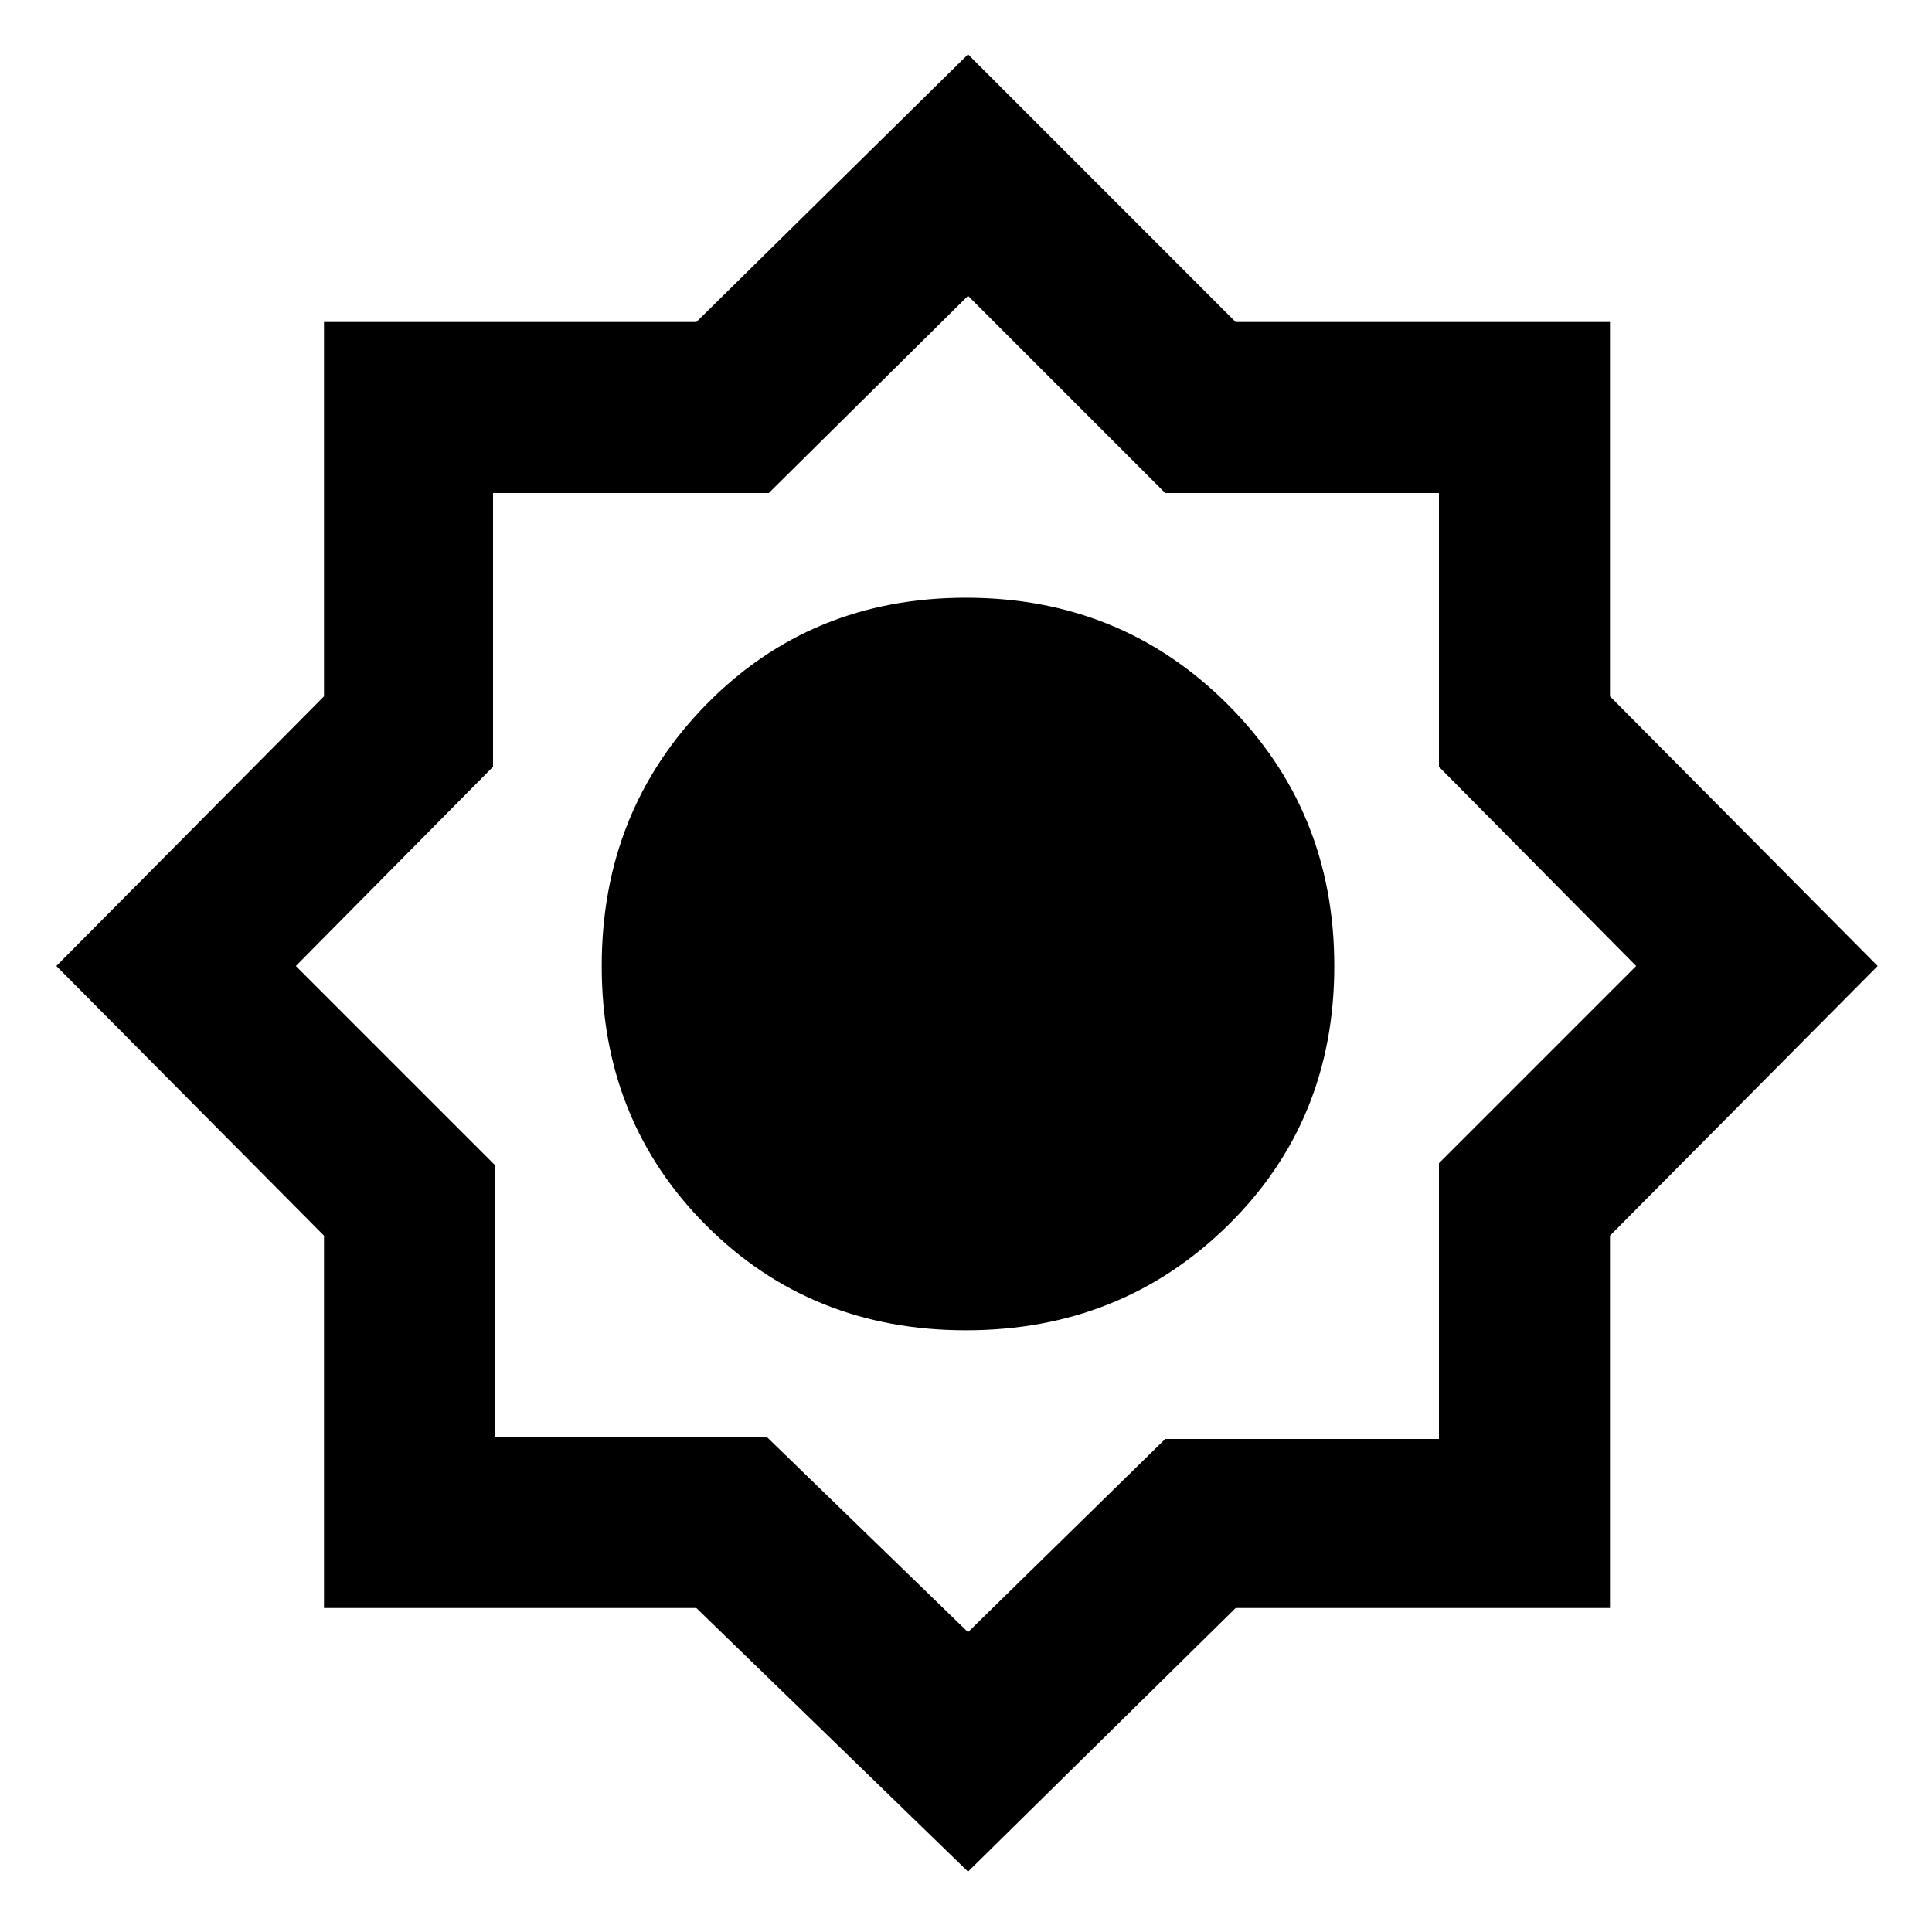 <svg xmlns="http://www.w3.org/2000/svg" height="40" width="40"><path d="M20.042 38.75 14.417 33.292H6.708V25.583L1.167 20L6.708 14.417V6.667H14.417L20.042 1.125L25.583 6.667H33.333V14.417L38.875 20L33.333 25.583V33.292H25.583ZM20 27.542Q23.208 27.542 25.417 25.375Q27.625 23.208 27.625 20Q27.625 16.792 25.417 14.583Q23.208 12.375 20 12.375Q16.792 12.375 14.625 14.583Q12.458 16.792 12.458 20Q12.458 23.208 14.625 25.375Q16.792 27.542 20 27.542ZM20.042 19.958ZM20.042 24.458Q21.792 24.458 23.167 23.125Q24.542 21.792 24.542 19.958Q24.542 18.208 23.167 16.833Q21.792 15.458 20.042 15.458Q18.208 15.458 16.875 16.833Q15.542 18.208 15.542 19.958Q15.542 21.792 16.875 23.125Q18.208 24.458 20.042 24.458ZM20.042 33.792 24.125 29.792H29.792V24.083L33.875 20L29.792 15.875V10.208H24.125L20.042 6.125L15.917 10.208H10.208V15.875L6.125 20L10.25 24.125V29.75H15.875ZM20.042 24.458Q21.792 24.458 23.167 23.125Q24.542 21.792 24.542 19.958Q24.542 18.208 23.167 16.833Q21.792 15.458 20.042 15.458Q18.208 15.458 16.875 16.833Q15.542 18.208 15.542 19.958Q15.542 21.792 16.875 23.125Q18.208 24.458 20.042 24.458Z"/></svg>